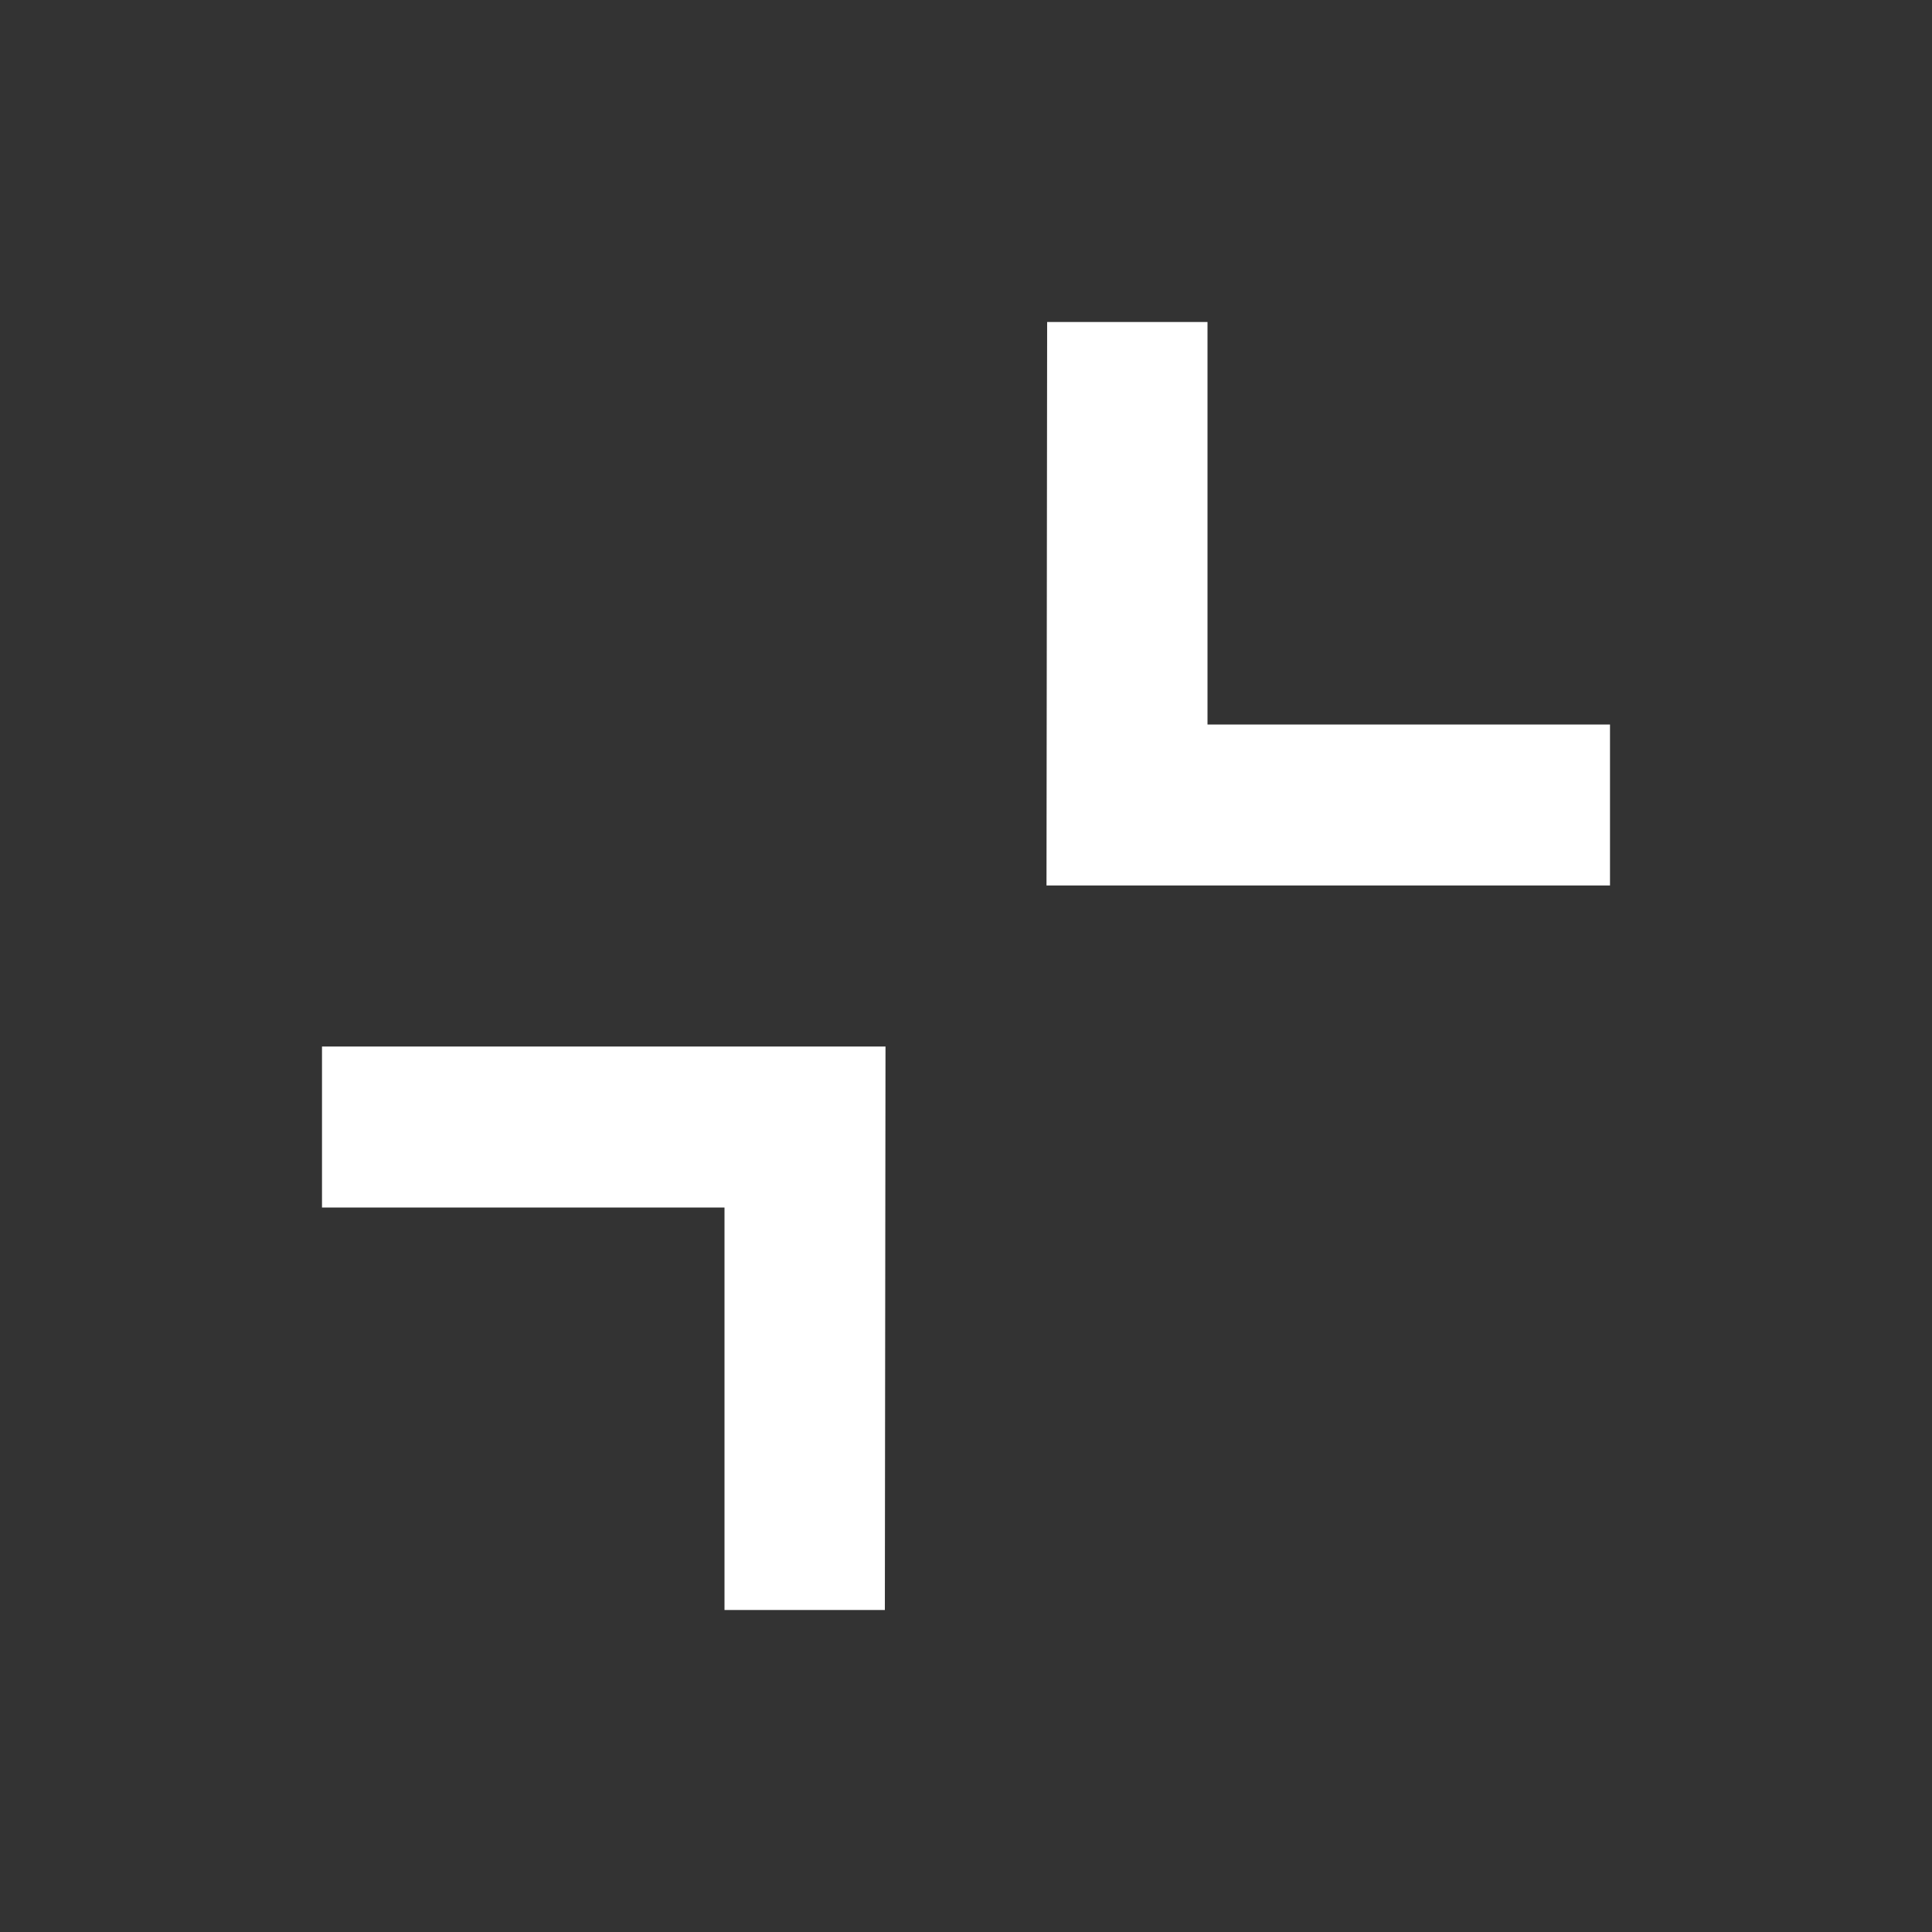 <?xml version="1.0" encoding="UTF-8"?>
<svg width="24px" height="24px" viewBox="0 0 24 24" version="1.1" xmlns="http://www.w3.org/2000/svg" xmlns:xlink="http://www.w3.org/1999/xlink">
    <rect x="0" y="0" width="24" height="24" fill="#333333" stroke="none"/>
    <title>arrow / shrink</title>
    <defs>
        <rect id="path-1" x="0" y="0" width="24" height="24"></rect>
    </defs>
    <g id="Symbols" stroke="none" stroke-width="1" fill="none" fill-rule="evenodd">
        <g id="arrow-/-shrink">
            <mask id="mask-2" fill="white">
                <use xlink:href="#path-1"></use>
            </mask>
            <g id="arrow-/-shrink-(Background/Mask)"></g>
            <path d="M15,9 L20,9 L20,11 L13,11 L13.008,4 L15,4 L15,9 Z M9,15 L4,15 L4,13 L11,13 L10.992,20 L9,20 L9,15 Z" fill="#FFFFFF" mask="url(#mask-2)"></path>
        </g>
    </g>
</svg>